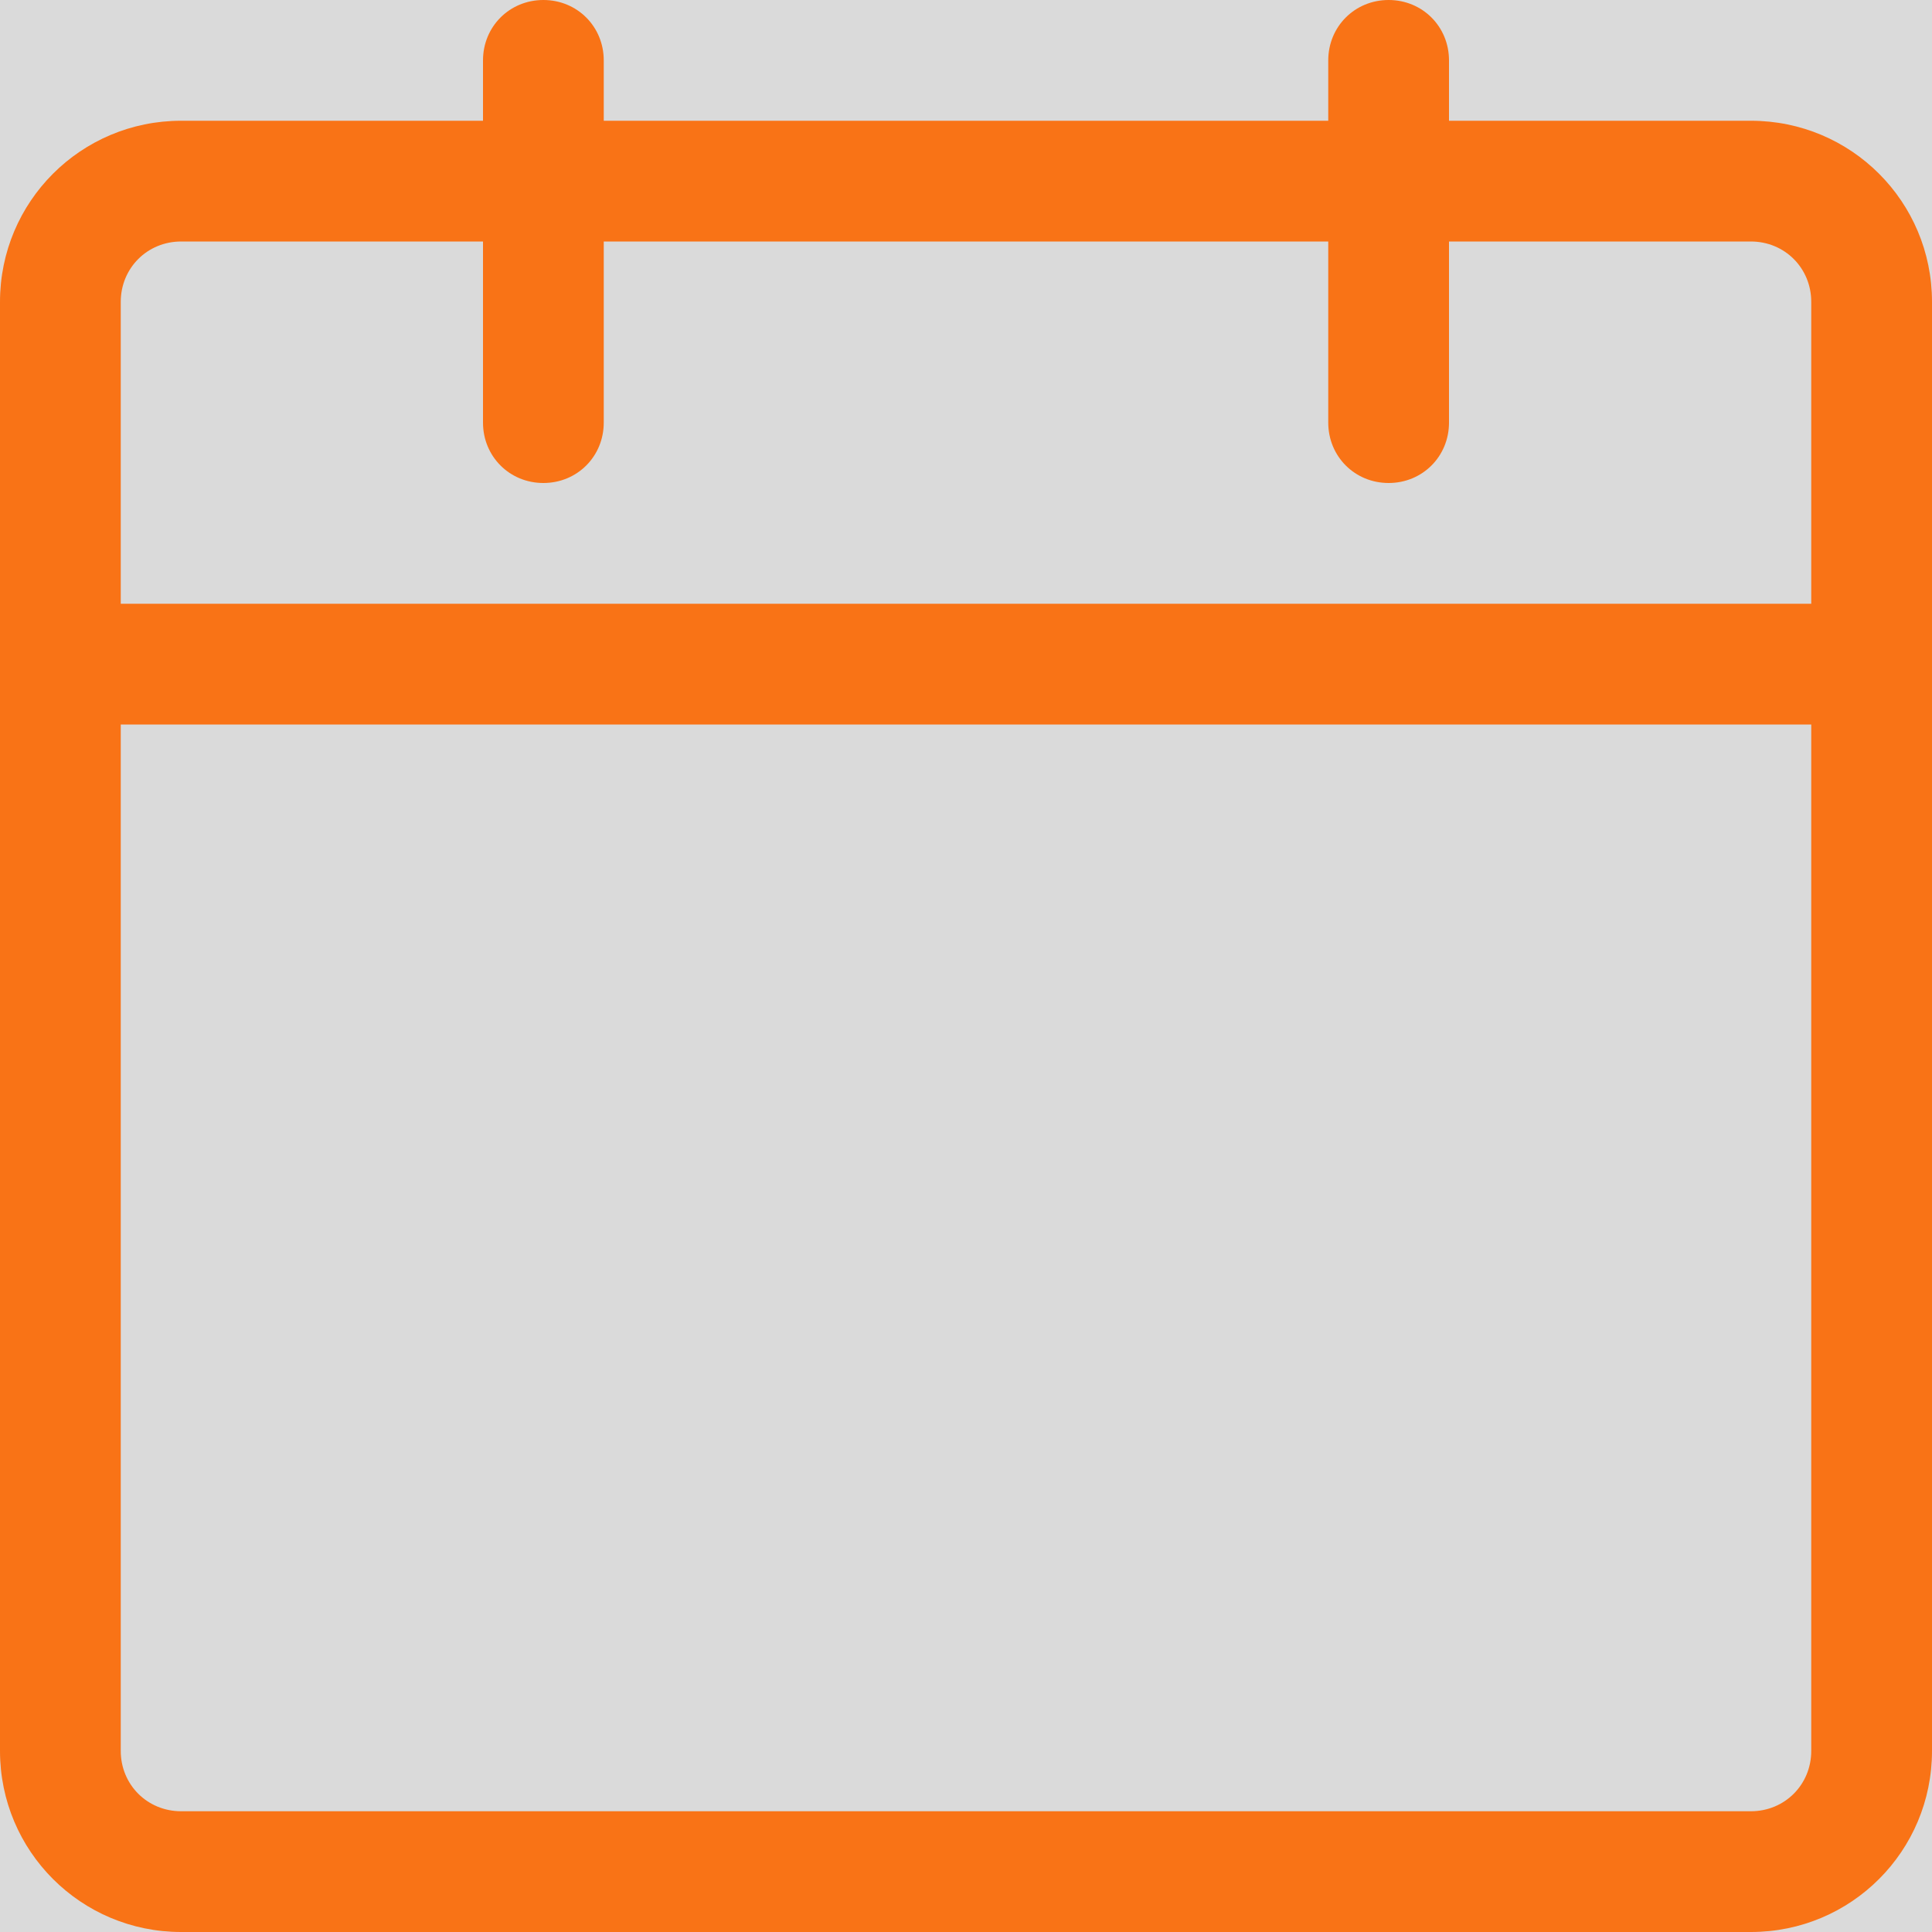 <svg width="20" height="20" viewBox="0 0 20 20" fill="none" xmlns="http://www.w3.org/2000/svg">
<rect width="20" height="20" fill="#DADADA"/>
<path d="M18.125 20H1.875C0.838 20 0 19.163 0 18.125V3.125C0 2.087 0.838 1.25 1.875 1.25H18.125C19.163 1.25 20 2.087 20 3.125V18.125C20 19.163 19.163 20 18.125 20ZM1.875 2.5C1.525 2.5 1.25 2.775 1.25 3.125V18.125C1.25 18.475 1.525 18.75 1.875 18.75H18.125C18.475 18.75 18.75 18.475 18.75 18.125V3.125C18.75 2.775 18.475 2.5 18.125 2.5H1.875Z" fill="#F97316"/>
<path d="M5.625 5C5.275 5 5 4.725 5 4.375V0.625C5 0.275 5.275 0 5.625 0C5.975 0 6.25 0.275 6.25 0.625V4.375C6.25 4.725 5.975 5 5.625 5ZM14.375 5C14.025 5 13.75 4.725 13.75 4.375V0.625C13.75 0.275 14.025 0 14.375 0C14.725 0 15 0.275 15 0.625V4.375C15 4.725 14.725 5 14.375 5ZM19.375 7.5H0.625C0.275 7.5 0 7.225 0 6.875C0 6.525 0.275 6.25 0.625 6.25H19.375C19.725 6.25 20 6.525 20 6.875C20 7.225 19.725 7.5 19.375 7.5Z" fill="#F97316"/>
</svg>
